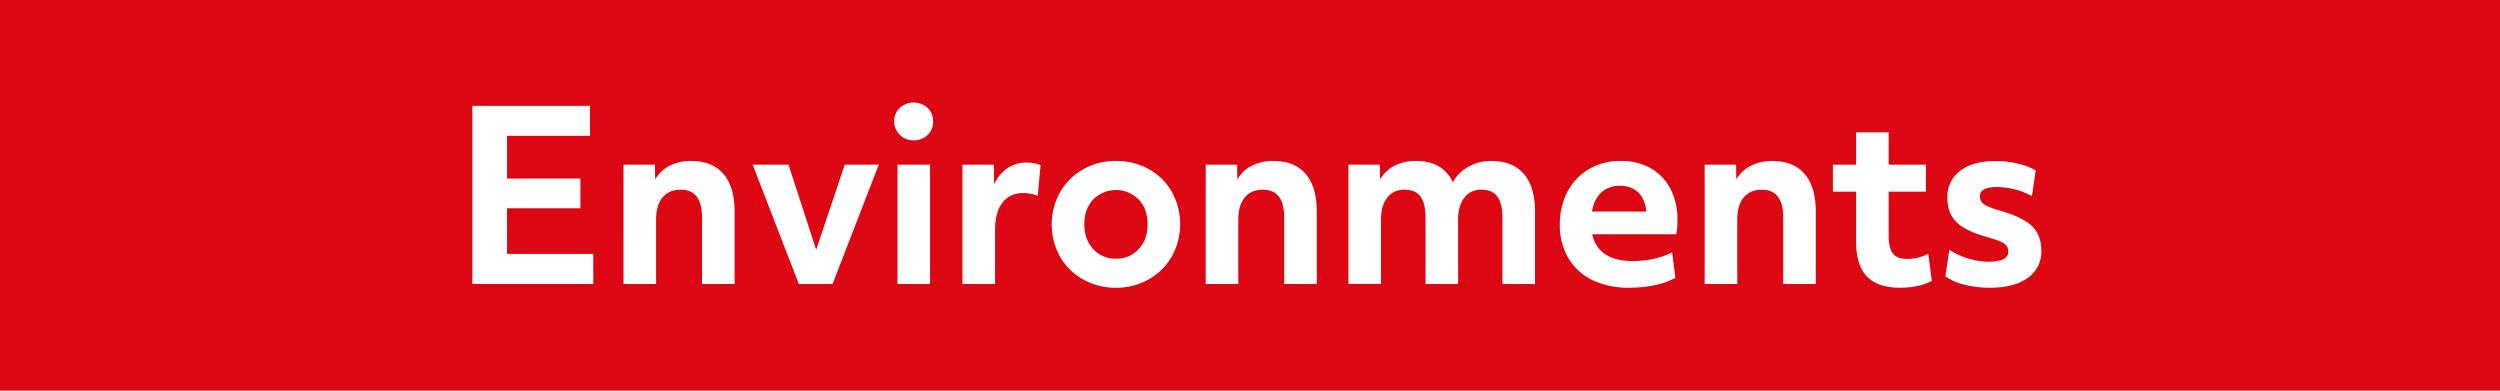 <svg id="Layer_1" data-name="Layer 1" xmlns="http://www.w3.org/2000/svg" viewBox="0 0 1280 200"><defs><style>.cls-1{fill:#dd0613;}.cls-2{fill:#fff;}</style></defs><title>environments</title><rect class="cls-1" width="1280" height="200"/><path class="cls-2" d="M241.84,54.2h60.24V69.56H259.61V91.4h37.56v15.24H259.61V130h44.15V145.4H241.84Z"/><path class="cls-2" d="M319.24,84.32h16.08l.12,7.56a17.84,17.84,0,0,1,7.38-7,23.78,23.78,0,0,1,11.1-2.46q10.8,0,16.5,6.66t5.7,19.26V145.4H359.44v-34q0-14.28-10.92-14.28-6,0-9.3,4t-3.3,11.34V145.4H319.24Z"/><path class="cls-2" d="M385.36,84.32h18.36l14.16,43.56,14.64-43.56h17.4L426.28,145.4H409Z"/><path class="cls-2" d="M467.8,71.84A9.68,9.68,0,0,1,460.66,69a9.38,9.38,0,0,1-2.82-6.9,9.19,9.19,0,0,1,2.82-6.84,10.62,10.62,0,0,1,14.28,0,9.19,9.19,0,0,1,2.82,6.84,9.33,9.33,0,0,1-2.82,7A9.79,9.79,0,0,1,467.8,71.84Zm-8.28,12.48H476.2V145.4H459.52Z"/><path class="cls-2" d="M492.76,84.32h16.08L509,94.4a19.8,19.8,0,0,1,6.78-8.28,17.25,17.25,0,0,1,9.9-2.88,18.59,18.59,0,0,1,7.08,1.32l-1.44,15.72a20.48,20.48,0,0,0-7.44-1.44q-6.84,0-10.62,4.92t-3.78,13.8V145.4H492.76Z"/><path class="cls-2" d="M571.36,147.32a34,34,0,0,1-16.5-4.08,30.87,30.87,0,0,1-11.94-11.52,34,34,0,0,1-.3-33.06,31.3,31.3,0,0,1,11.7-11.82,33,33,0,0,1,17-4.44,34.37,34.37,0,0,1,16.5,4A30.43,30.43,0,0,1,599.8,97.88a34.23,34.23,0,0,1,.3,33.18,31.3,31.3,0,0,1-11.7,11.82A33,33,0,0,1,571.36,147.32Zm0-14.88A15.17,15.17,0,0,0,583,127.52q4.56-4.92,4.56-12.72t-4.5-12.6a16.37,16.37,0,0,0-23.4,0q-4.5,4.92-4.5,12.6t4.56,12.72A15.17,15.17,0,0,0,571.36,132.44Z"/><path class="cls-2" d="M617.32,84.32H633.4l.12,7.56a17.84,17.84,0,0,1,7.38-7A23.78,23.78,0,0,1,652,82.4q10.8,0,16.5,6.66t5.7,19.26V145.4H657.52v-34q0-14.28-10.92-14.28-6,0-9.3,4T634,112.52V145.4H617.32Z"/><path class="cls-2" d="M690.4,84.32h16.08l.12,7.56a18,18,0,0,1,7.5-7.08,24.27,24.27,0,0,1,11.1-2.4q13.32,0,18.72,10.92a19,19,0,0,1,7.86-7.92,23.48,23.48,0,0,1,11.7-3q10.92,0,16.68,6.6t5.76,19.32V145.4H769.24v-34q0-7.32-2.64-10.8t-8.16-3.48a10.43,10.43,0,0,0-8.7,4.08q-3.18,4.08-3.18,11.28V145.4H729.88v-34q0-7.32-2.58-10.8t-8.22-3.48a10.56,10.56,0,0,0-8.82,4.08q-3.18,4.08-3.18,11.16v33H690.4Z"/><path class="cls-2" d="M834.16,147.32a42.59,42.59,0,0,1-18.66-3.84,28.64,28.64,0,0,1-12.42-11.22,33,33,0,0,1-4.44-17.34,35.46,35.46,0,0,1,3.84-16.62A28.88,28.88,0,0,1,813.4,86.66a31.26,31.26,0,0,1,16.44-4.26A30.56,30.56,0,0,1,845,86.06a25.56,25.56,0,0,1,10.2,10.5,33.87,33.87,0,0,1,3.66,16.2,39.68,39.68,0,0,1-.6,7.2H815.2q3.12,13.68,20.76,13.68a50.19,50.19,0,0,0,10.74-1.14,38.45,38.45,0,0,0,9.42-3.3l1.68,13.08A37.88,37.88,0,0,1,847.24,146,63.06,63.06,0,0,1,834.16,147.32Zm8.76-39q-.6-6.36-4.14-9.78a13,13,0,0,0-9.42-3.42,13.46,13.46,0,0,0-9.48,3.42q-3.72,3.42-4.8,9.78Z"/><path class="cls-2" d="M872.8,84.32h16.08l.12,7.56a17.84,17.84,0,0,1,7.38-7,23.78,23.78,0,0,1,11.1-2.46q10.8,0,16.5,6.66t5.7,19.26V145.4H913v-34q0-14.28-10.92-14.28-6,0-9.3,4t-3.3,11.34V145.4H872.8Z"/><path class="cls-2" d="M972.75,147.32q-11.4,0-16.92-5.82t-5.52-17.82V98.12H938.43V84.32h11.88V67.76H967V84.32h19.08v13.8H967v22.56c0,4.24.71,7.28,2.16,9.12s3.87,2.76,7.31,2.76a22.48,22.48,0,0,0,10.8-2.64l1.81,13.92a26.08,26.08,0,0,1-7.15,2.52A42.77,42.77,0,0,1,972.75,147.32Z"/><path class="cls-2" d="M1018.83,147.32a52.35,52.35,0,0,1-13.2-1.62,26.1,26.1,0,0,1-9.59-4.26l2-13.56a38.32,38.32,0,0,0,20,6.12c6.79,0,10.2-1.72,10.2-5.16a4.75,4.75,0,0,0-2.16-4.2q-2.18-1.44-9-3.36-10.8-3-15.42-7.62c-3.09-3.08-4.62-7.22-4.62-12.42a16.41,16.41,0,0,1,6.59-13.8q6.6-5,18.12-5a49.5,49.5,0,0,1,11.29,1.32,32.48,32.48,0,0,1,9.24,3.48l-1.93,13.2a34.09,34.09,0,0,0-8.57-3.42,37.13,37.13,0,0,0-9.31-1.26q-8.76,0-8.76,4.68a4.81,4.81,0,0,0,2.1,4.14q2.1,1.5,8.35,3.3,11.52,3.36,16.26,7.92c3.15,3,4.74,7.24,4.74,12.6a16.2,16.2,0,0,1-7,13.92Q1031.21,147.32,1018.83,147.32Z"/></svg>